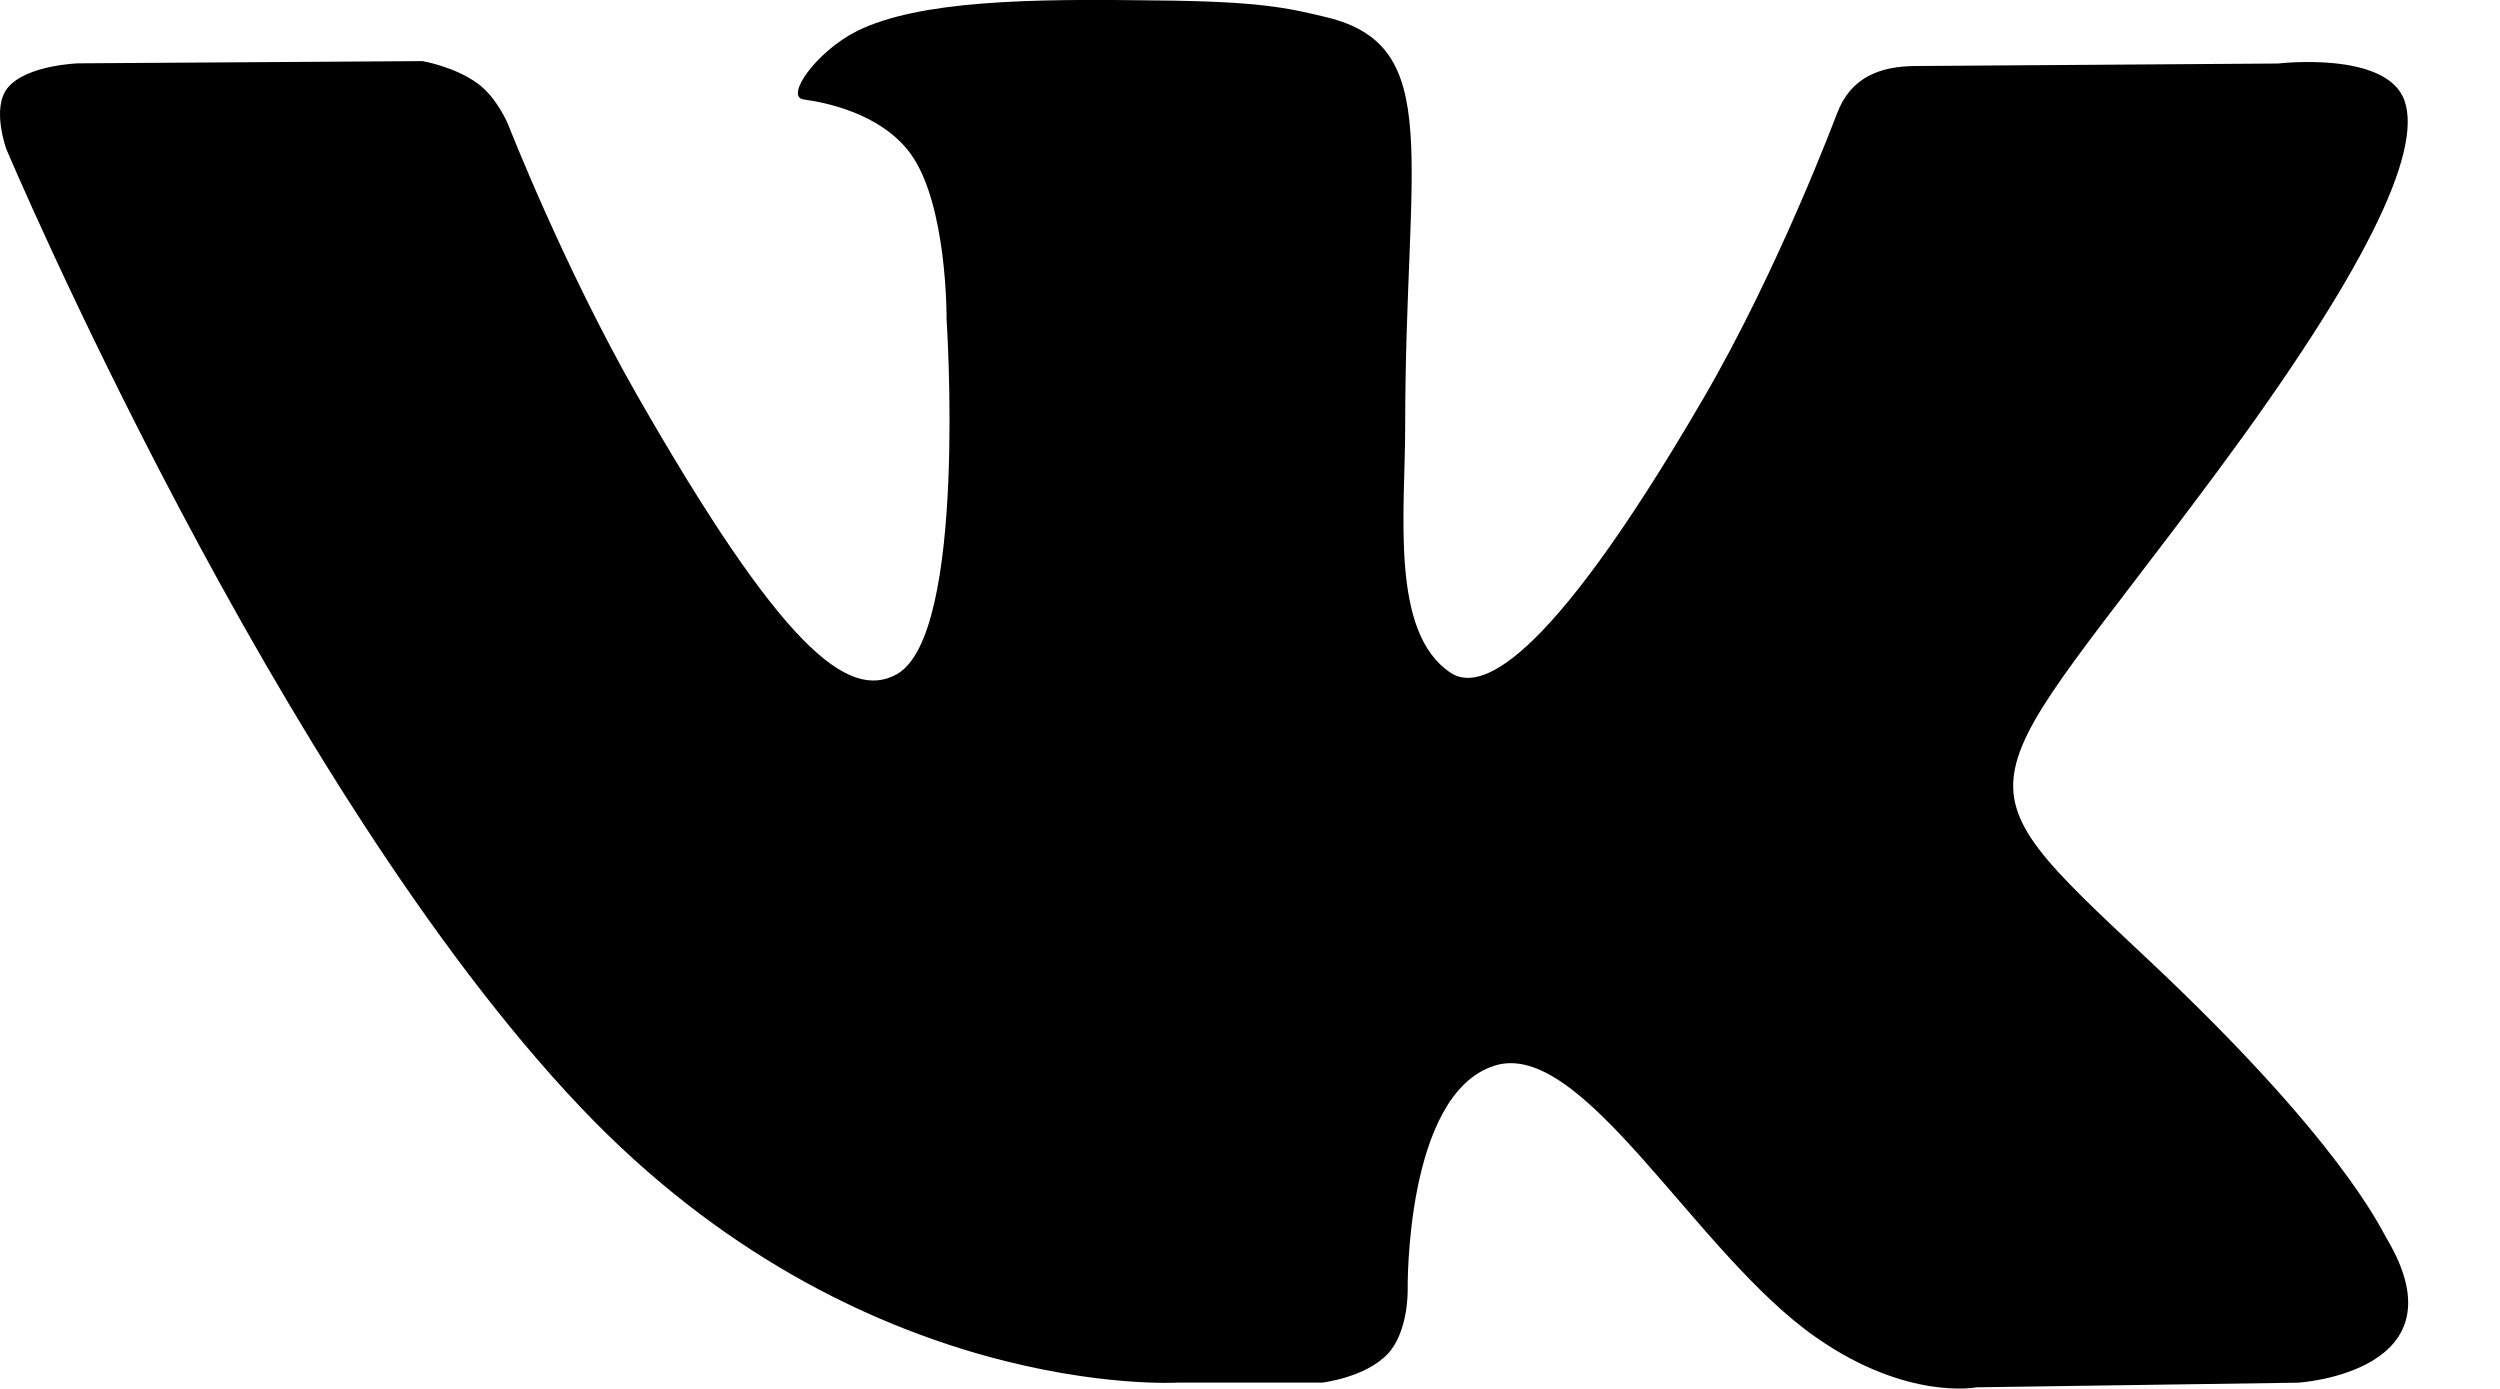 <svg width="27" height="15" viewBox="0 0 27 15" fill="none" xmlns="http://www.w3.org/2000/svg">
<path d="M16.138 11.51C17.094 11.201 18.318 13.55 19.621 14.449C20.599 15.13 21.348 14.983 21.348 14.983L24.821 14.933C24.821 14.933 26.636 14.821 25.778 13.379C25.707 13.259 25.275 12.31 23.193 10.357C21.016 8.314 21.311 8.645 23.932 5.113C25.529 2.96 26.168 1.645 25.968 1.085C25.776 0.546 24.603 0.686 24.603 0.686L20.69 0.713C20.309 0.714 19.986 0.832 19.839 1.228C19.836 1.232 19.218 2.894 18.394 4.307C16.653 7.296 15.958 7.455 15.67 7.268C15.009 6.835 15.176 5.531 15.176 4.604C15.176 1.707 15.608 0.499 14.33 0.187C13.903 0.083 13.591 0.015 12.502 0.005C11.11 -0.016 9.928 0.005 9.258 0.334C8.813 0.557 8.472 1.046 8.679 1.074C8.939 1.109 9.522 1.234 9.834 1.66C10.235 2.212 10.223 3.449 10.223 3.449C10.223 3.449 10.452 6.86 9.683 7.283C9.155 7.573 8.433 6.981 6.88 4.267C6.087 2.879 5.488 1.345 5.488 1.345C5.488 1.345 5.372 1.06 5.162 0.904C4.912 0.719 4.562 0.66 4.562 0.66L0.848 0.684C0.848 0.684 0.29 0.7 0.085 0.946C-0.097 1.164 0.07 1.614 0.07 1.614C0.07 1.614 2.979 8.495 6.273 11.961C9.293 15.143 12.725 14.932 12.725 14.932H14.28C14.28 14.932 14.749 14.878 14.989 14.62C15.213 14.38 15.203 13.929 15.203 13.929C15.203 13.929 15.172 11.82 16.138 11.51Z" fill="black"/>
</svg>
